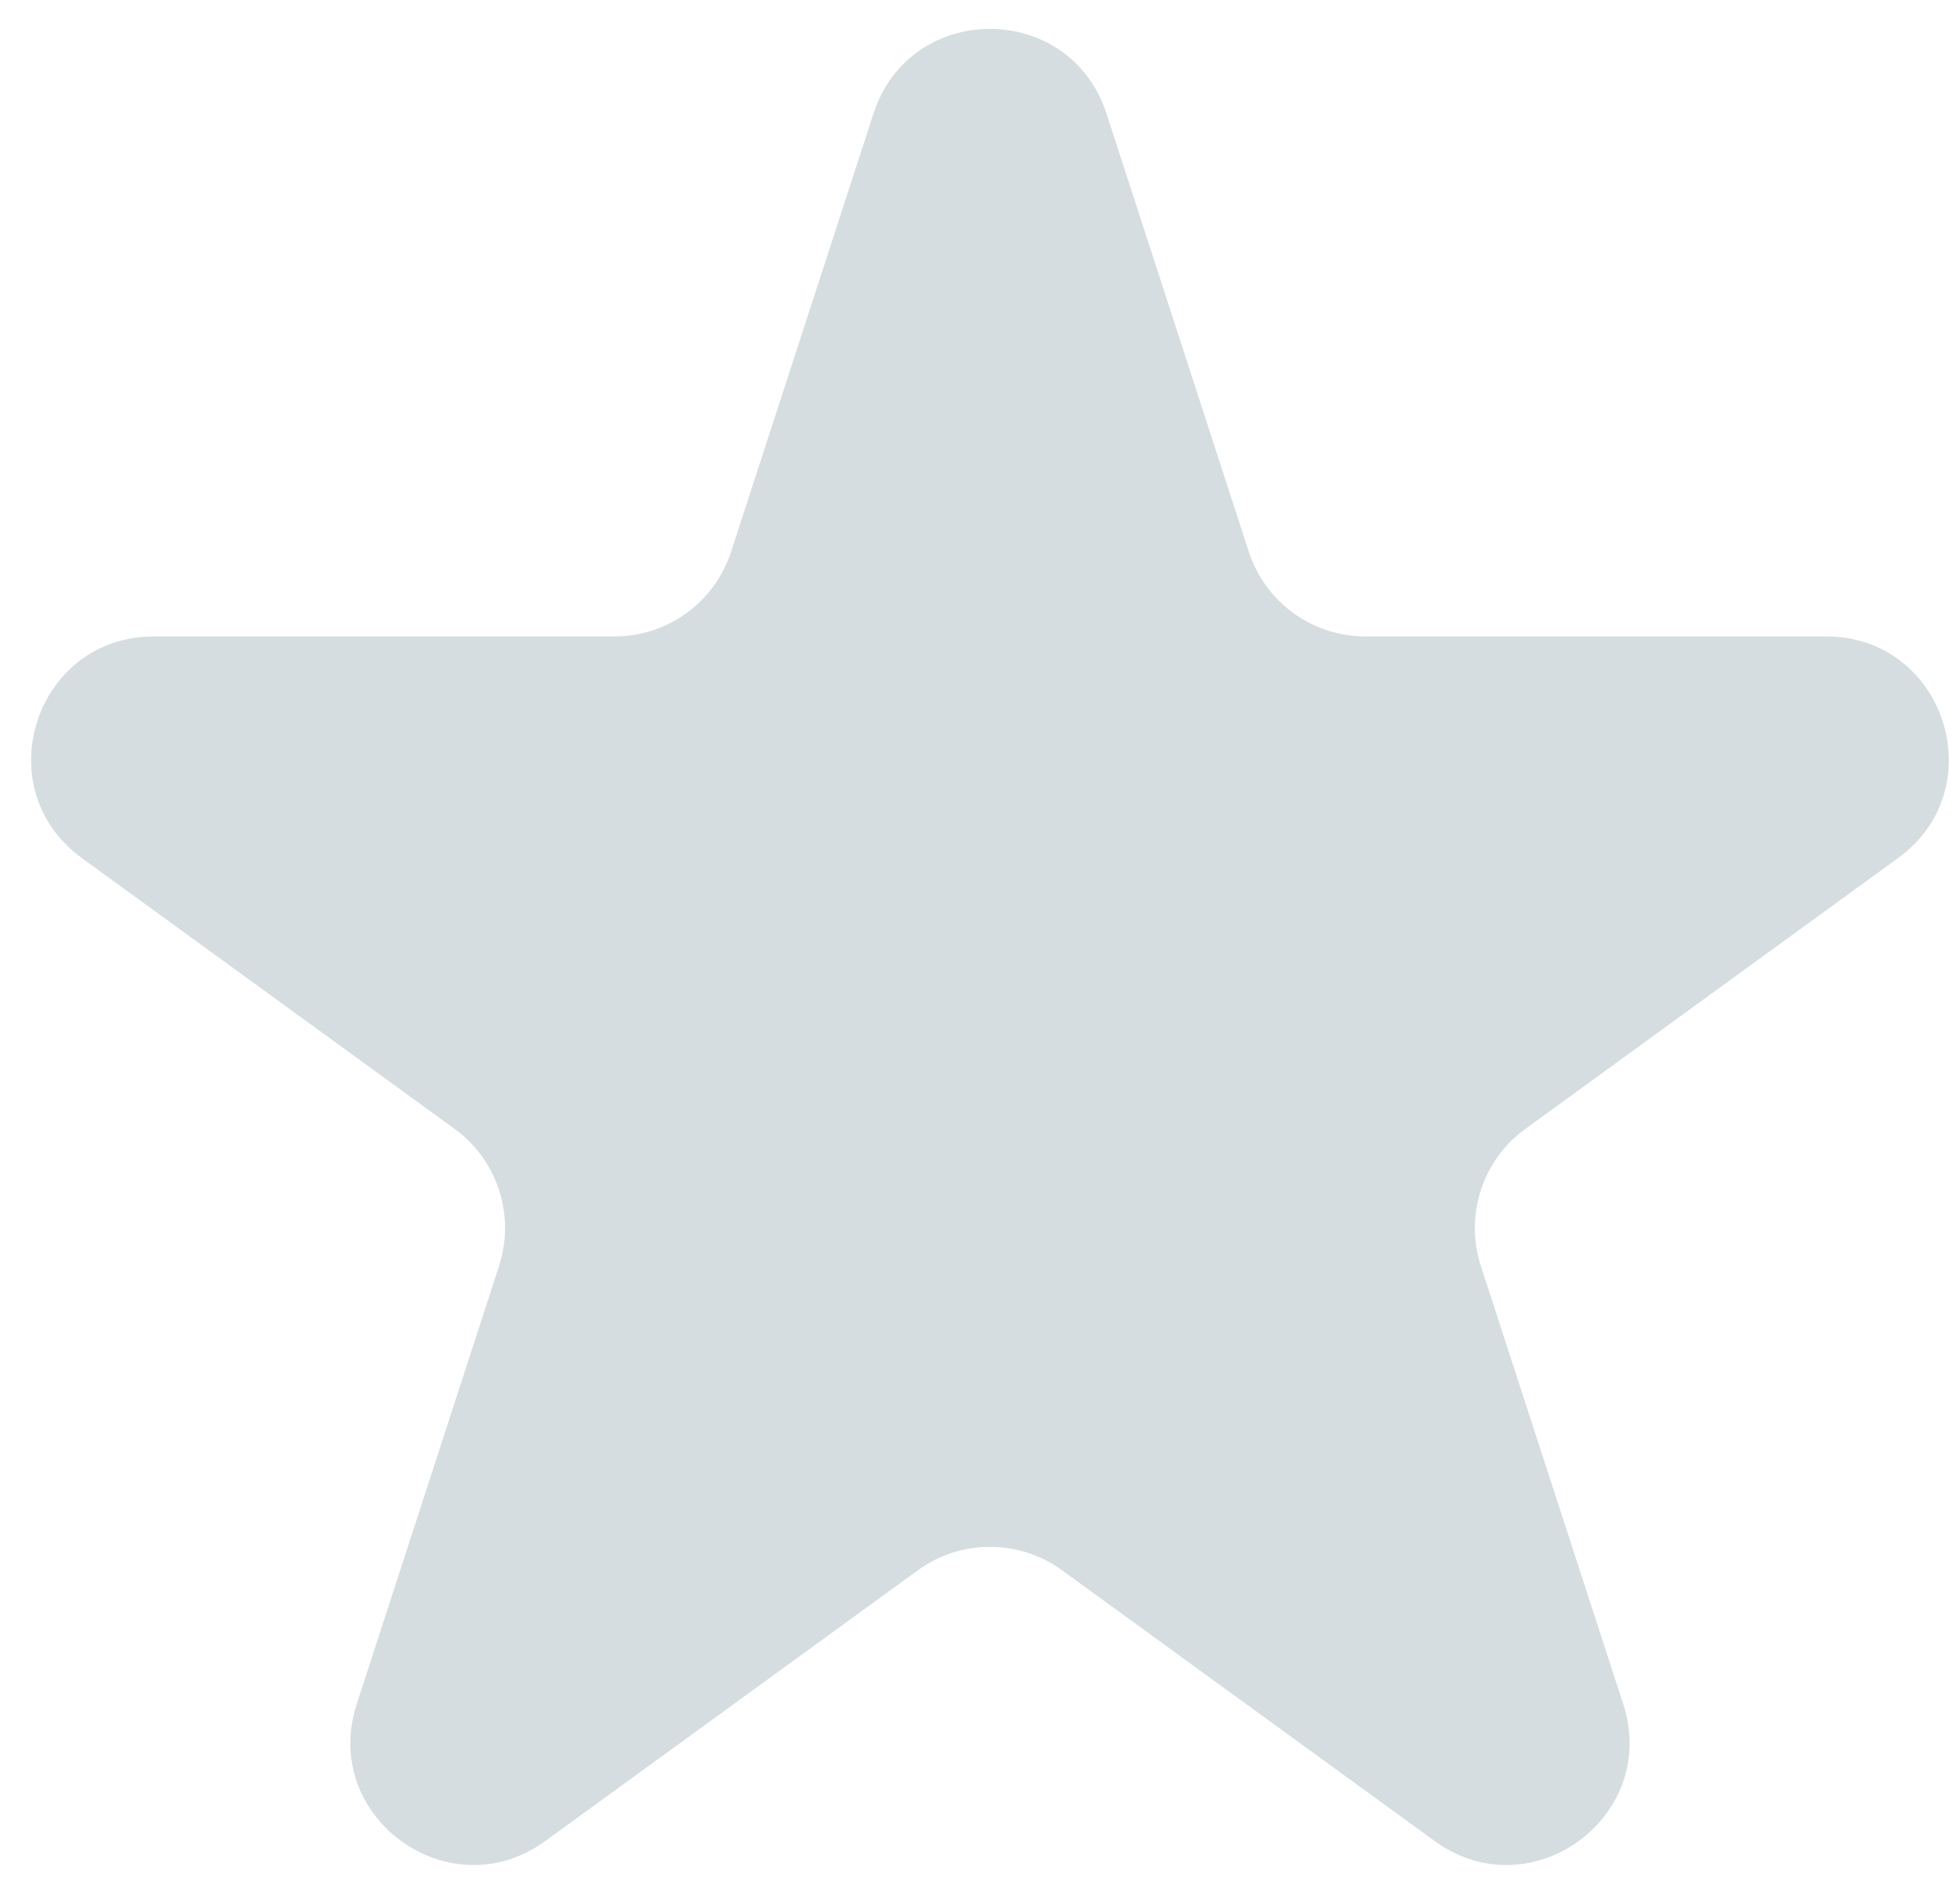 <svg width="32" height="31" viewBox="0 0 32 31" fill="none" xmlns="http://www.w3.org/2000/svg">
<path d="M14.261 1.854C14.859 0.011 17.466 0.011 18.065 1.854L20.389 9.008C20.657 9.832 21.425 10.39 22.291 10.39L29.814 10.39C31.751 10.39 32.557 12.869 30.989 14.008L24.904 18.43C24.203 18.939 23.909 19.842 24.177 20.666L26.502 27.82C27.1 29.662 24.991 31.195 23.424 30.056L17.338 25.634C16.637 25.125 15.688 25.125 14.987 25.634L8.902 30.056C7.334 31.195 5.225 29.662 5.824 27.82L8.148 20.666C8.416 19.842 8.123 18.939 7.422 18.43L1.336 14.008C-0.231 12.869 0.574 10.39 2.512 10.39L10.034 10.39C10.9 10.39 11.668 9.832 11.936 9.008L14.261 1.854Z" fill="#D5DDE0"/>
</svg>
